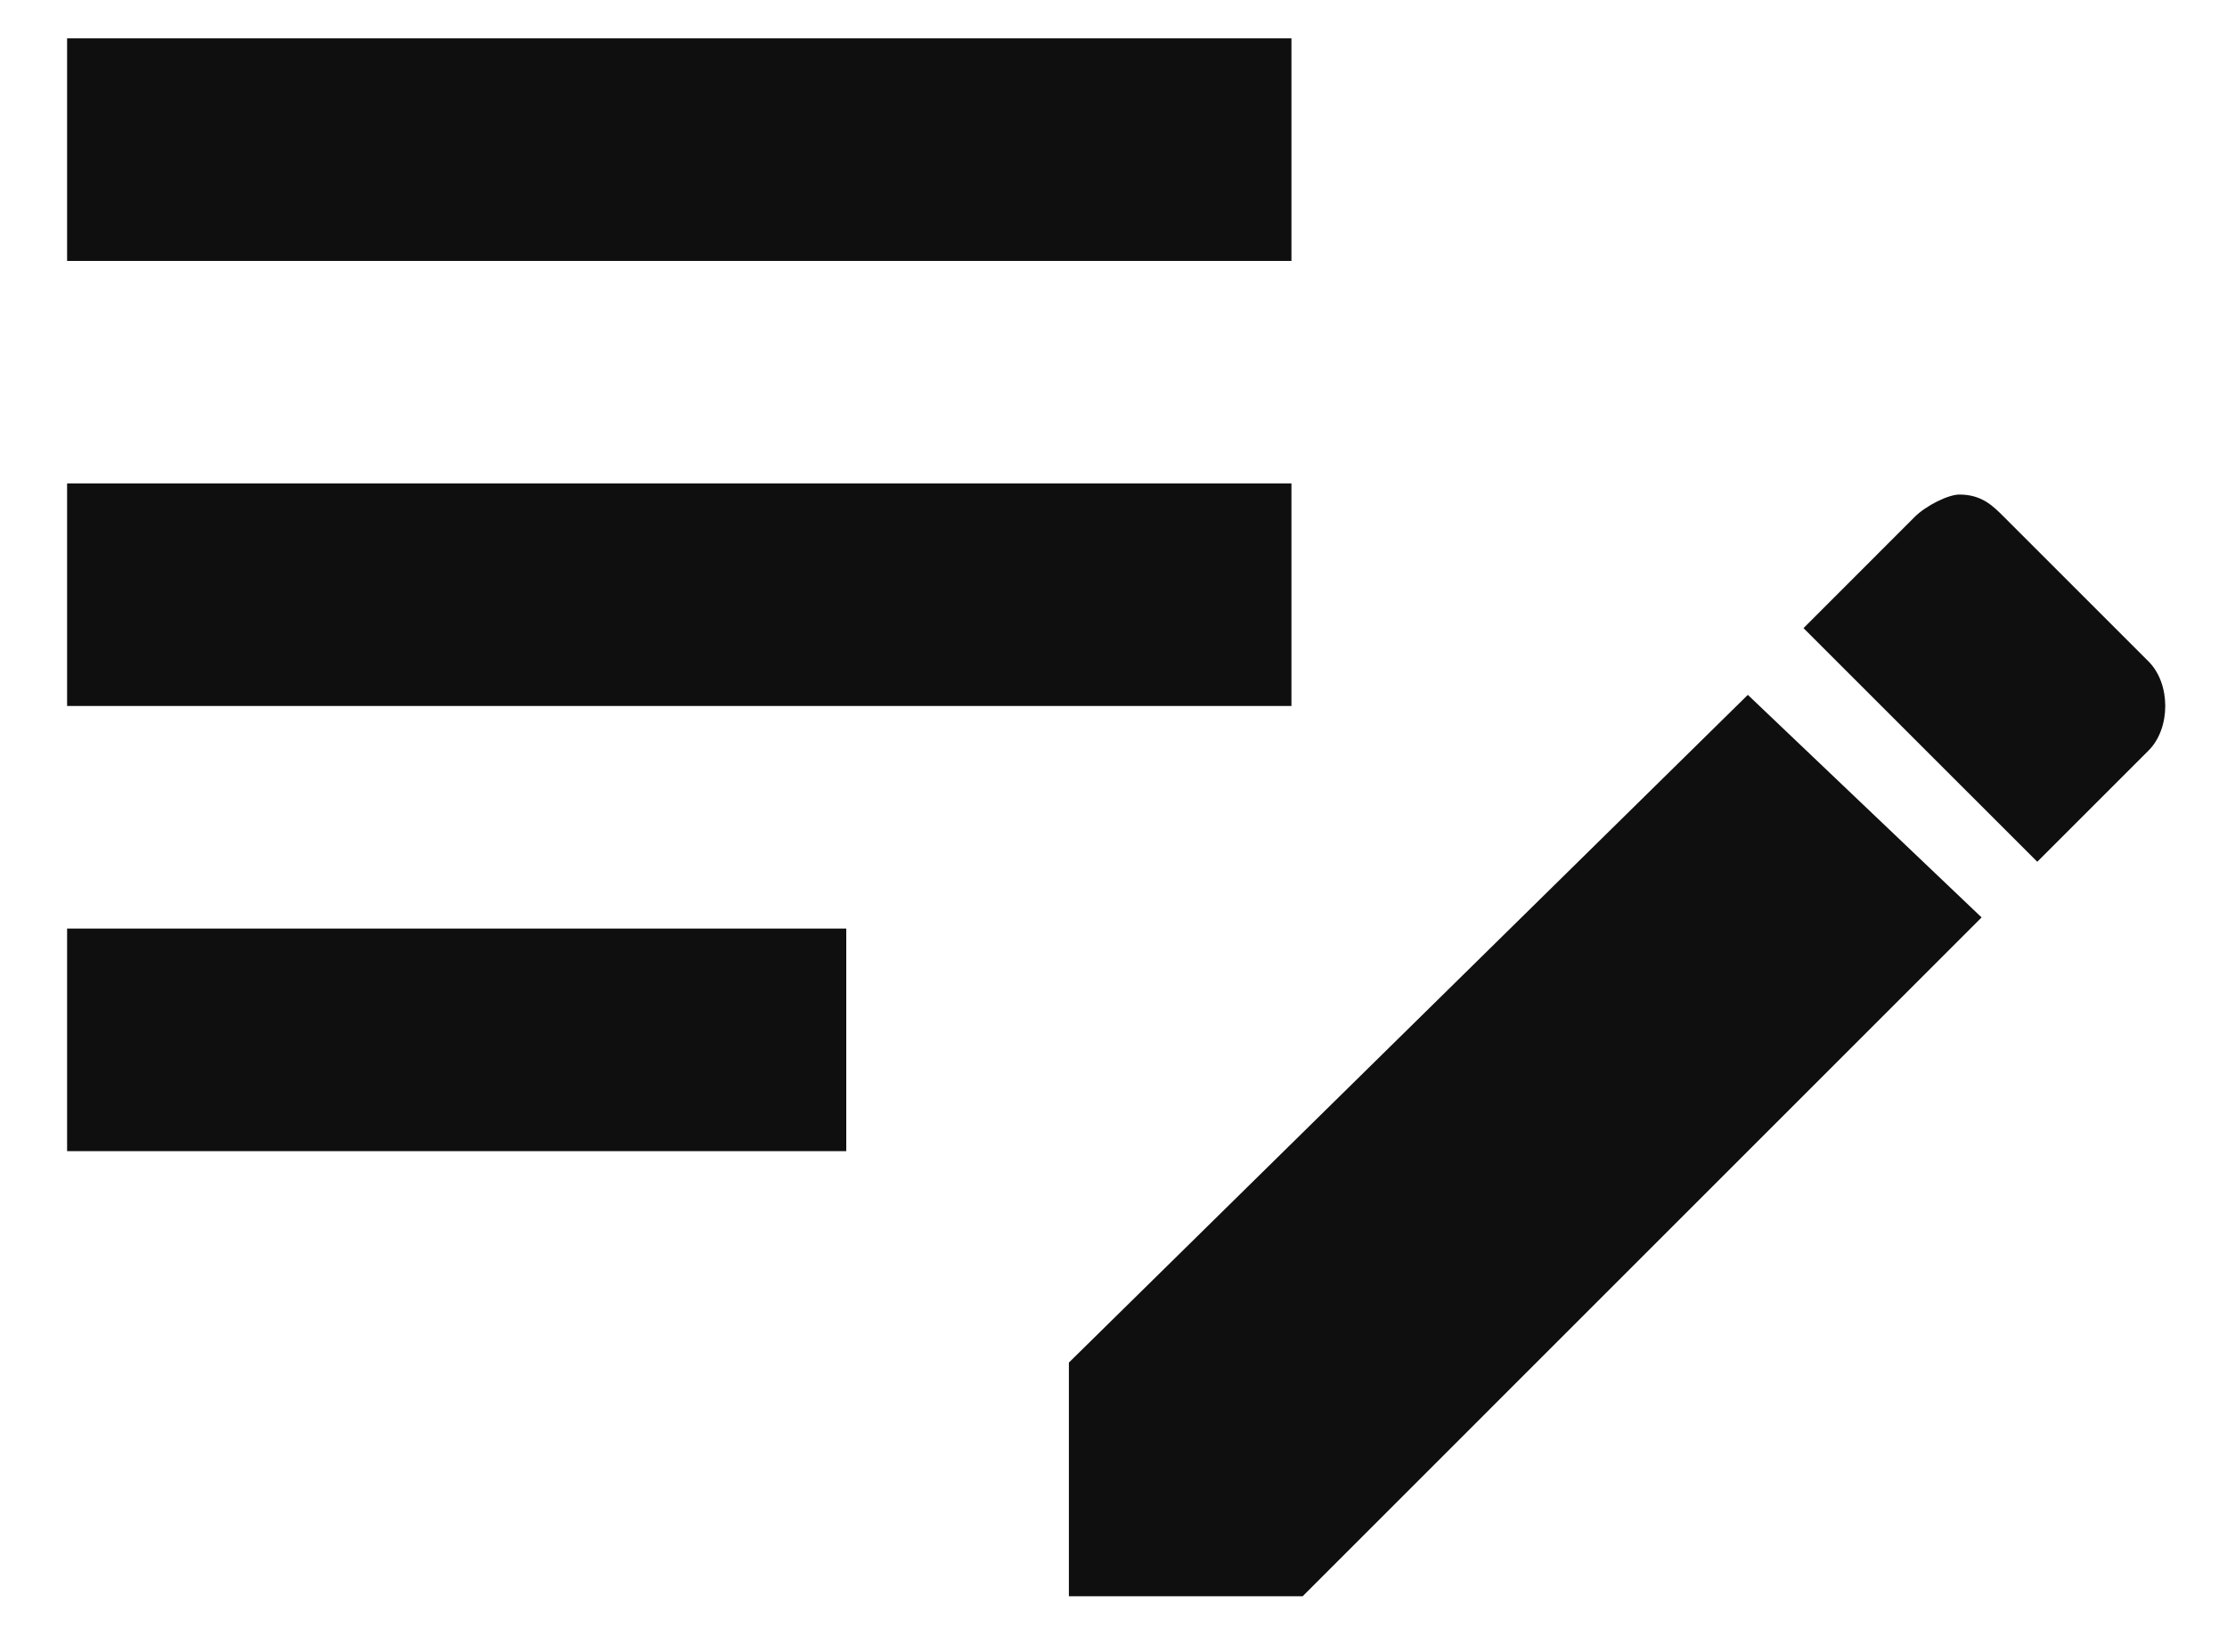 <svg width="31" height="23" viewBox="0 0 31 23" fill="none" xmlns="http://www.w3.org/2000/svg">
<path d="M0.934 0.534V3.633H17.977V0.534H0.934ZM0.934 6.731V9.83H17.977V6.731H0.934ZM27.274 6.886C27.119 6.886 26.809 7.041 26.654 7.196L25.105 8.746L28.359 11.999L29.908 10.45C30.218 10.14 30.218 9.52 29.908 9.21L27.894 7.196C27.739 7.041 27.584 6.886 27.274 6.886ZM24.33 9.675L14.879 18.972V22.226H18.133L27.584 12.774L24.33 9.675ZM0.934 12.929V16.028H11.78V12.929H0.934Z" fill="#0F0F0F"/>
</svg>
